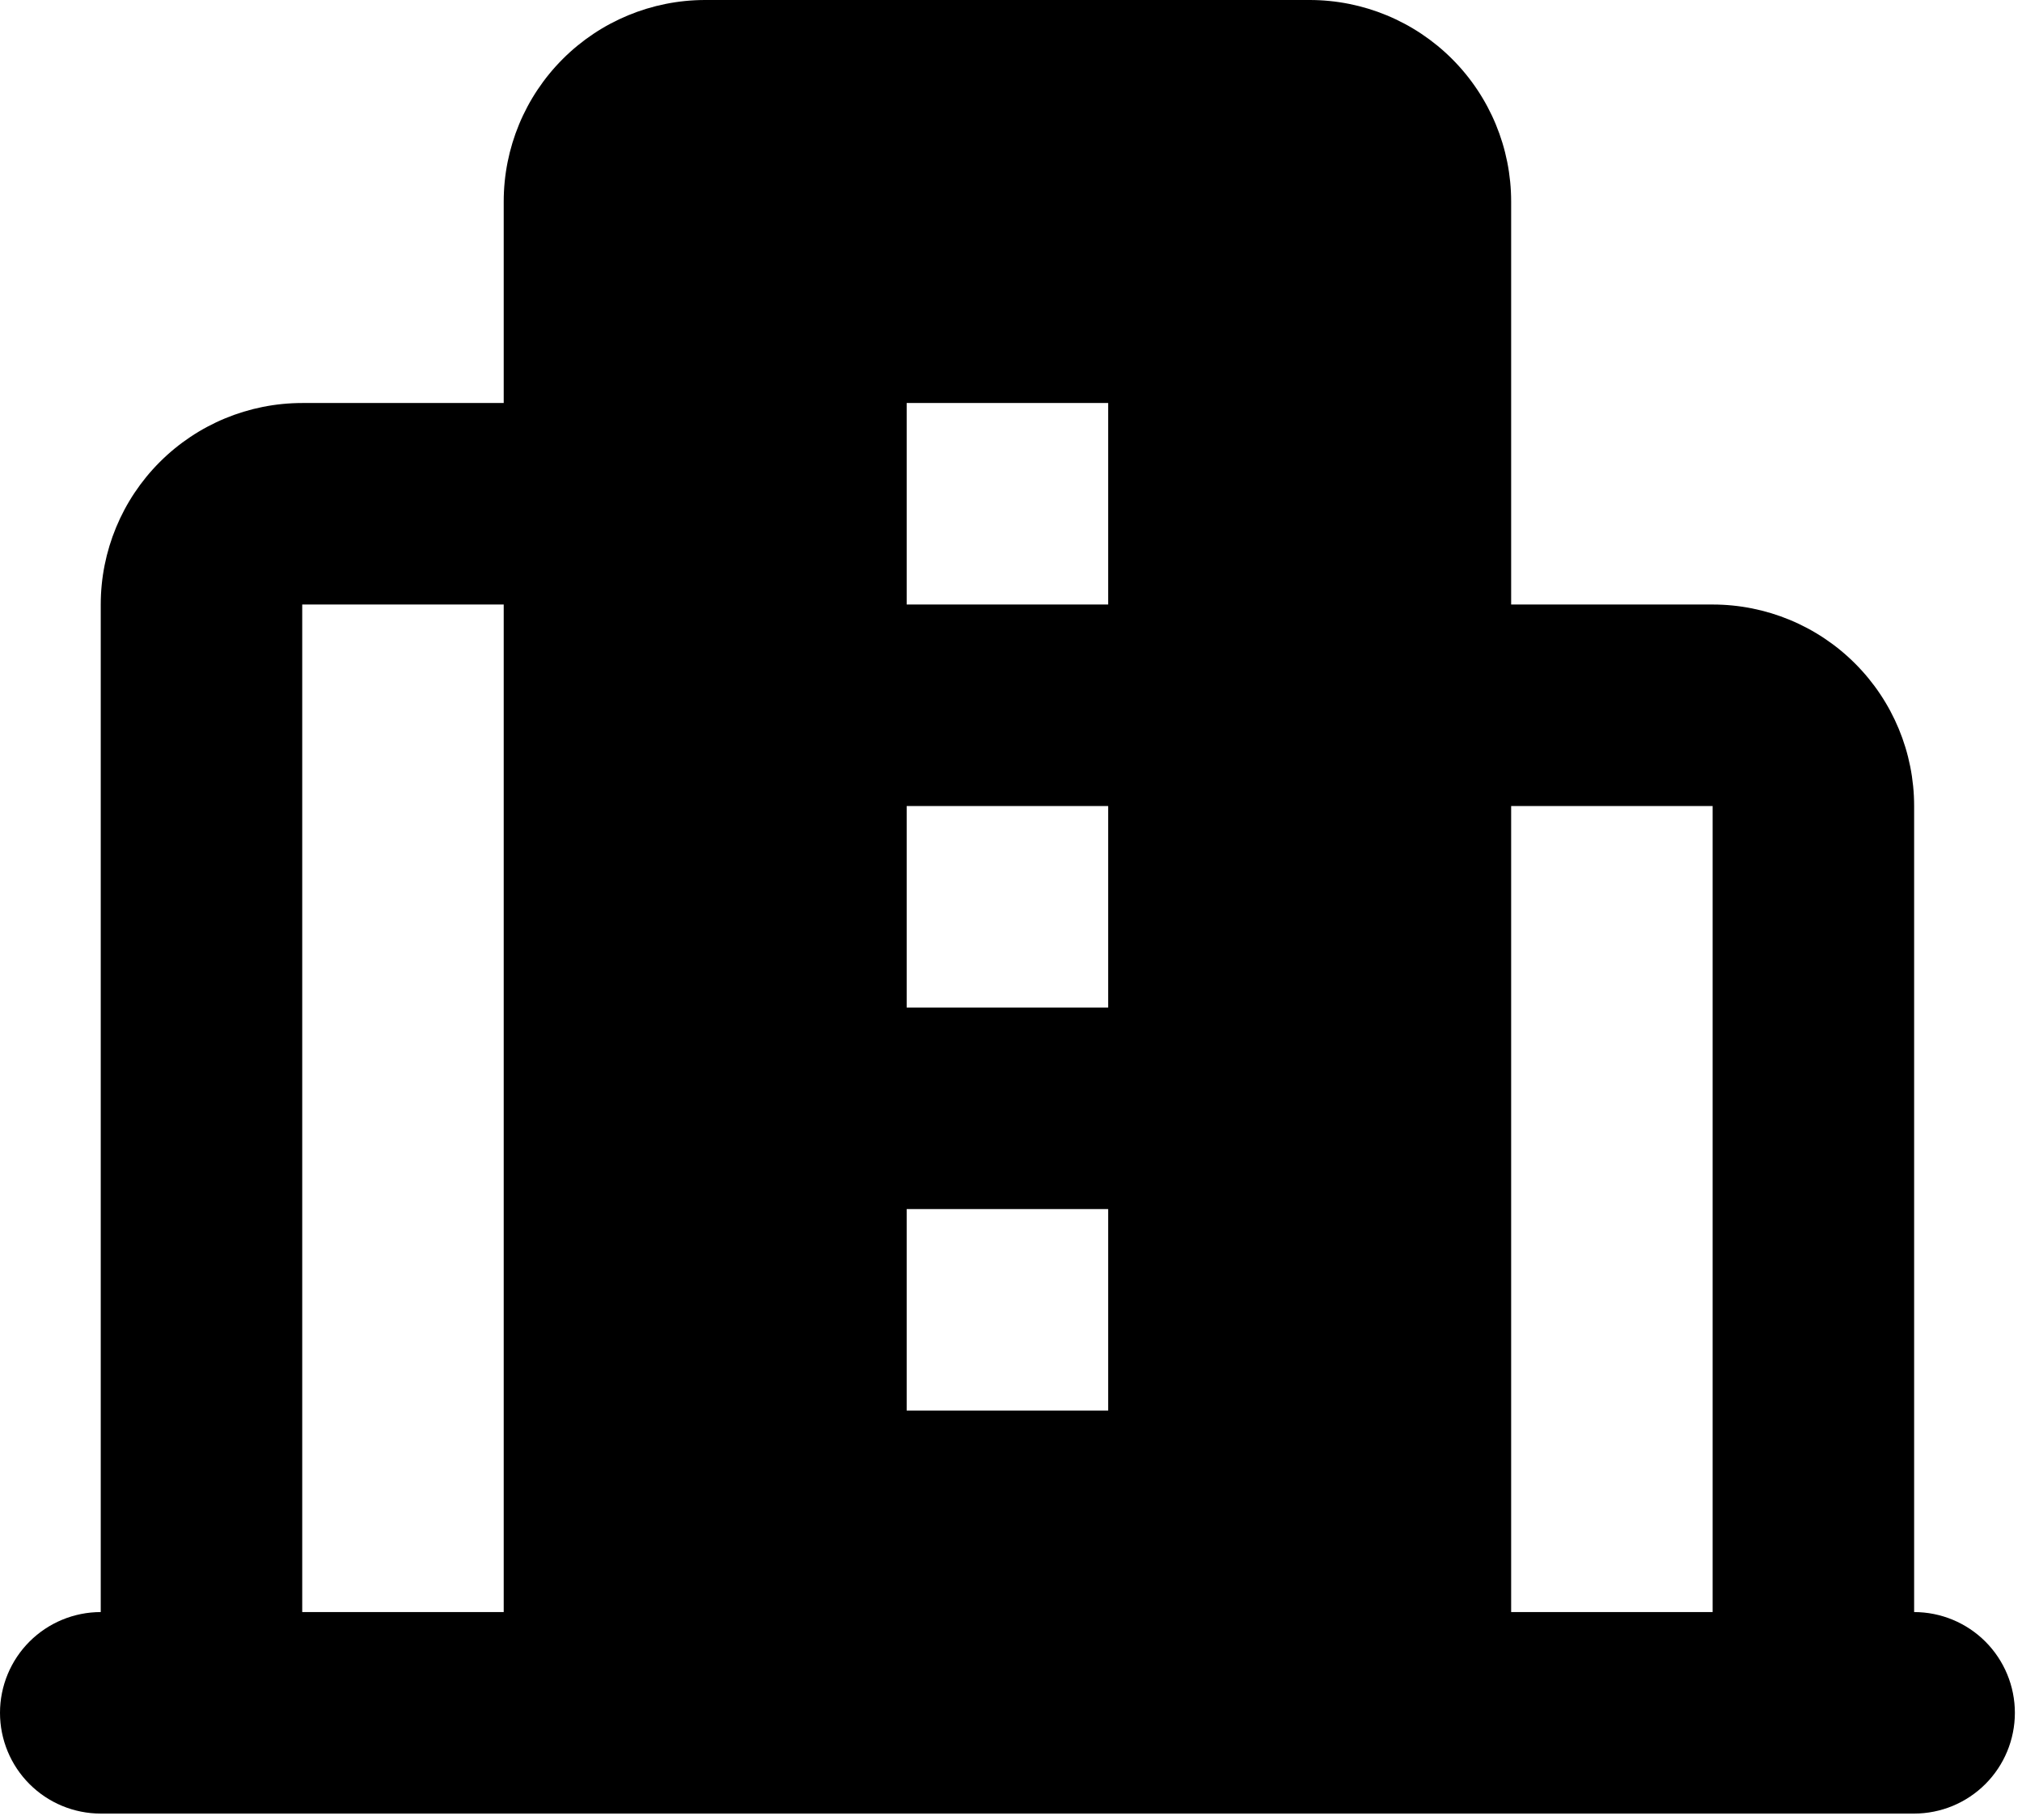 <svg width="130" height="117" viewBox="0 0 130 117" fill="none" xmlns="http://www.w3.org/2000/svg">
<path fill-rule="evenodd" clip-rule="evenodd" d="M84.202 0C87.638 0 90.933 1.365 93.362 3.794C95.791 6.224 97.156 9.519 97.156 12.954V38.862H110.11C113.546 38.862 116.841 40.227 119.27 42.657C121.7 45.086 123.065 48.381 123.065 51.817V103.633C124.782 103.633 126.43 104.316 127.645 105.53C128.859 106.745 129.542 108.393 129.542 110.11C129.542 111.828 128.859 113.476 127.645 114.69C126.43 115.905 124.782 116.587 123.065 116.587H6.477C4.759 116.587 3.112 115.905 1.897 114.69C0.682 113.476 0 111.828 0 110.11C0 108.393 0.682 106.745 1.897 105.53C3.112 104.316 4.759 103.633 6.477 103.633V38.862C6.477 35.427 7.842 32.132 10.271 29.703C12.701 27.273 15.996 25.908 19.431 25.908H32.385V12.954C32.385 9.519 33.75 6.224 36.18 3.794C38.609 1.365 41.904 0 45.34 0H84.202ZM32.385 38.862H19.431V103.633H32.385V38.862ZM110.11 51.817H97.156V103.633H110.11V51.817ZM71.248 77.725H58.294V90.679H71.248V77.725ZM71.248 51.817H58.294V64.771H71.248V51.817ZM71.248 25.908H58.294V38.862H71.248V25.908Z" fill="black"/>
</svg>
